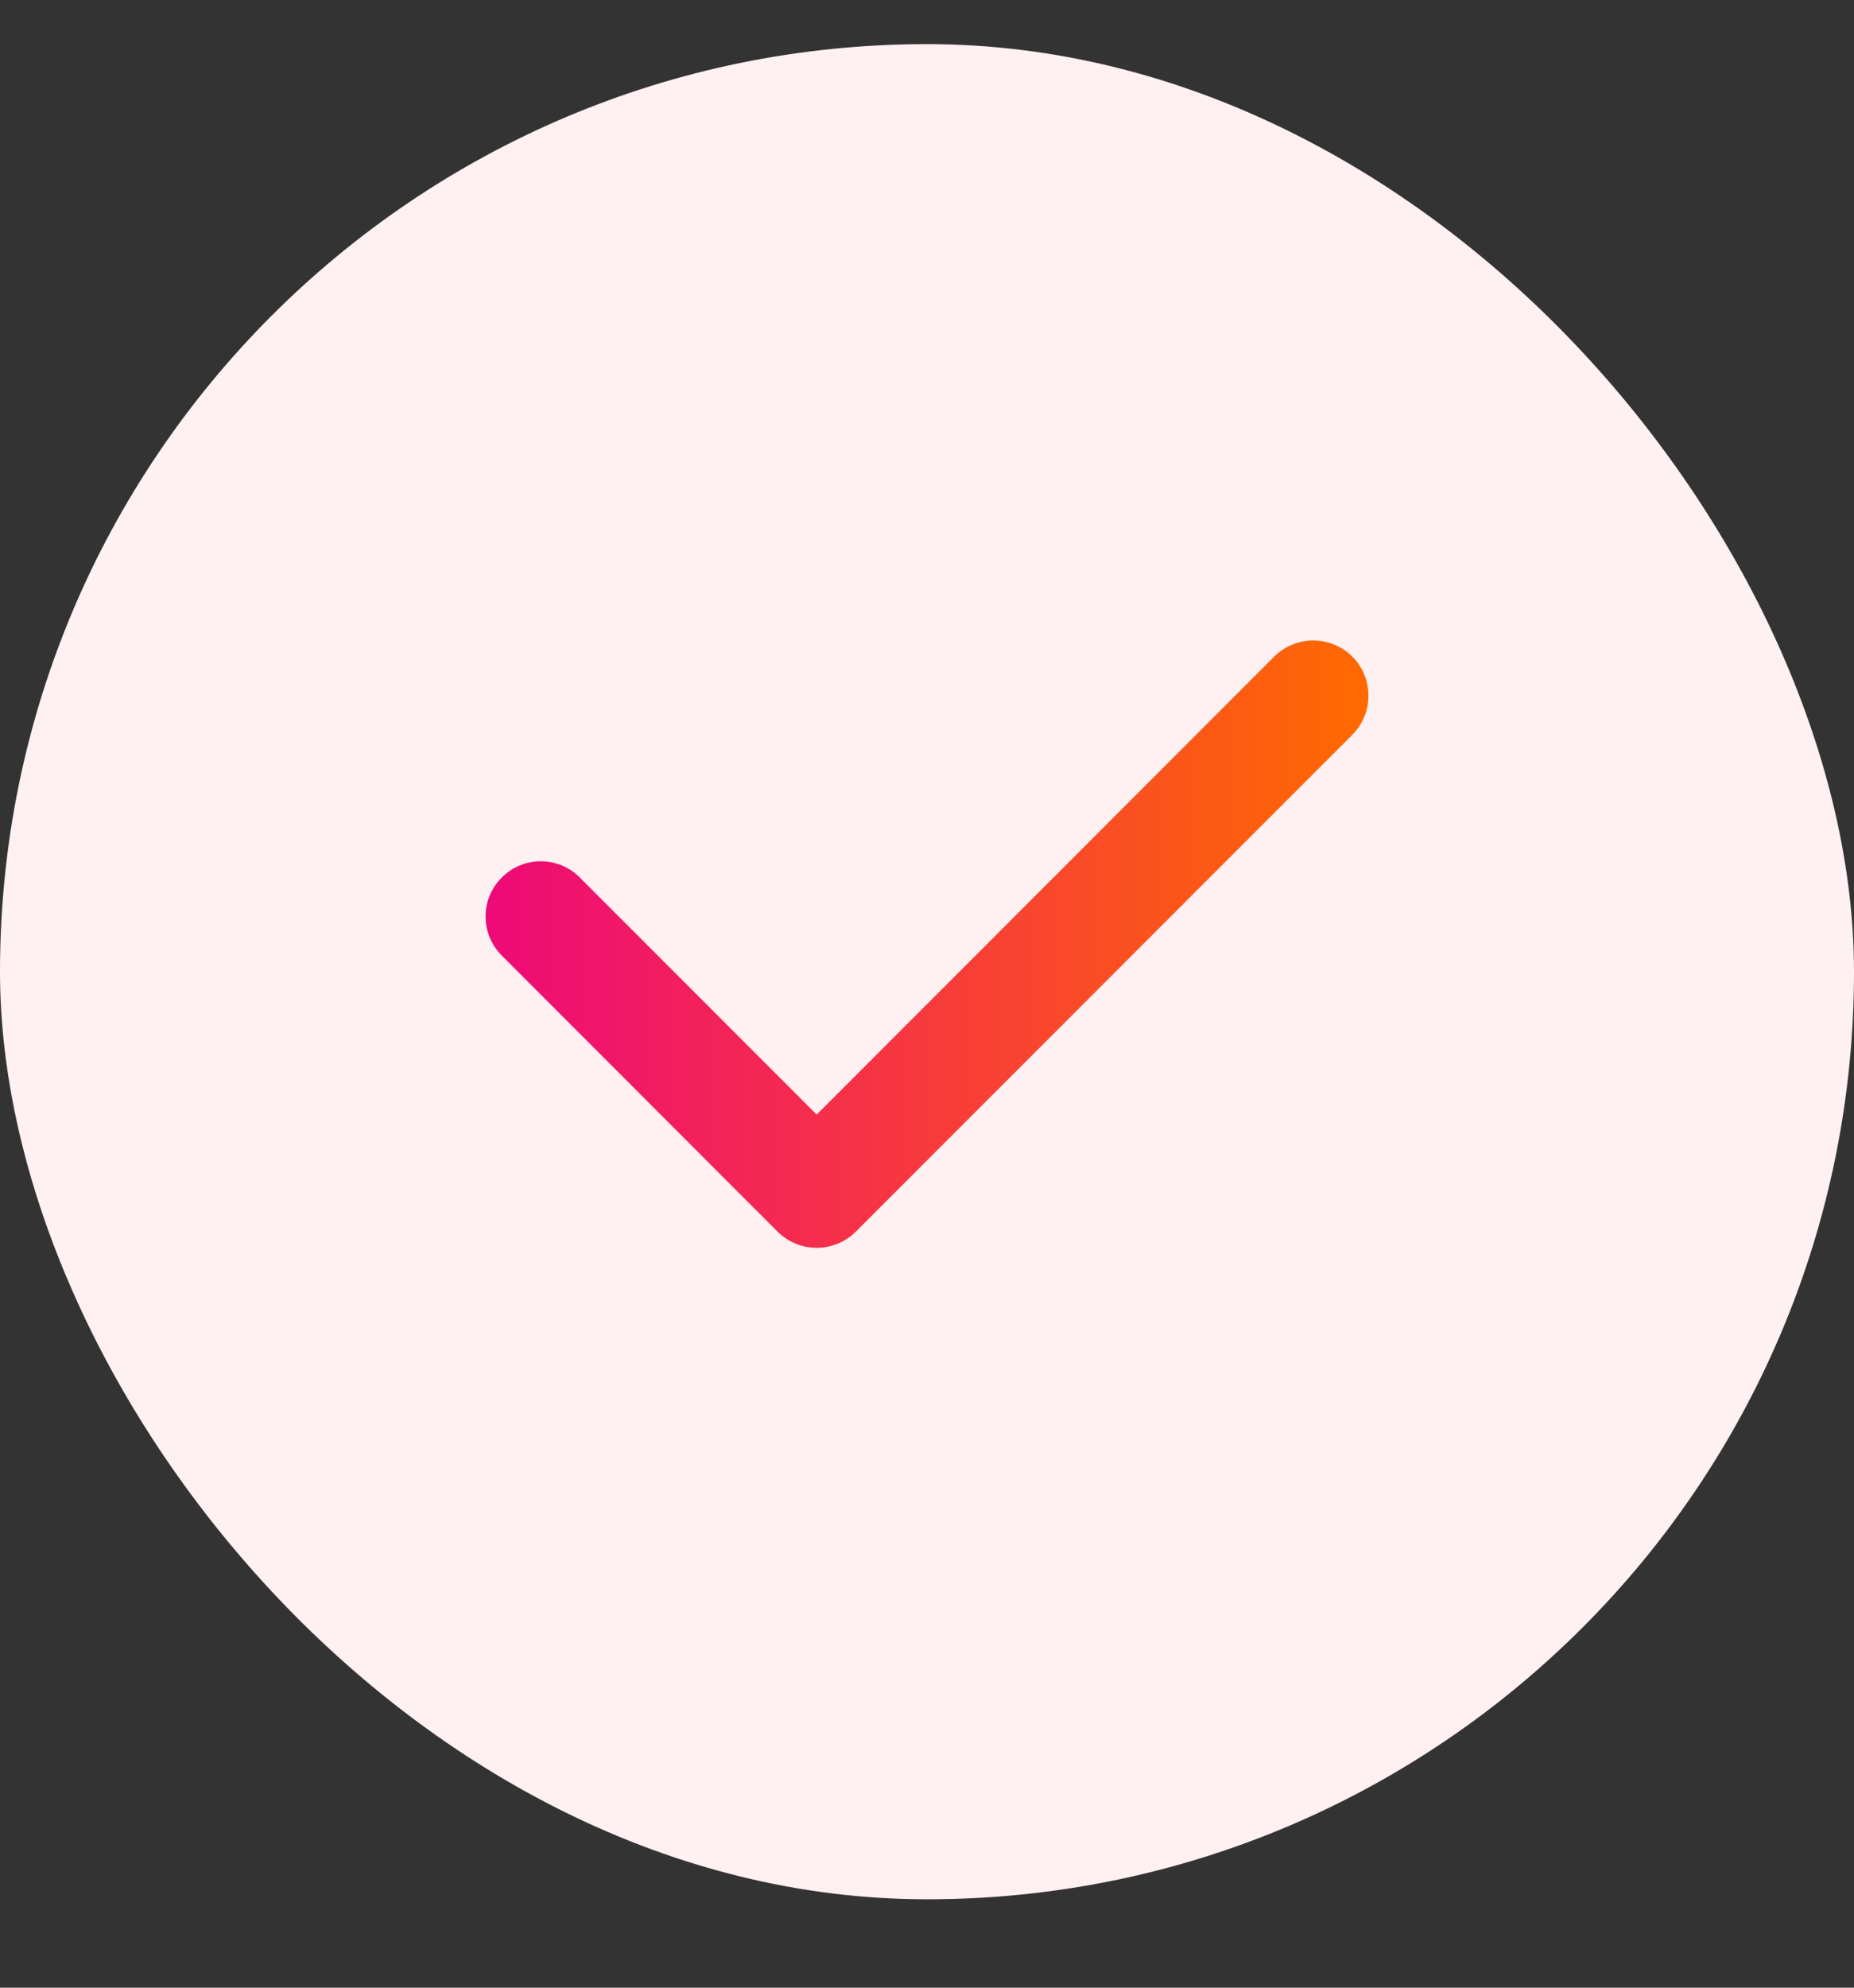<svg width="14" height="15" viewBox="0 0 14 15" fill="none" xmlns="http://www.w3.org/2000/svg">
<rect x="0" y="0" width="14" height="15" fill="#333333" stroke="none"/>
<rect y="0.333" width="14" height="14" rx="7" fill="#FFF0F1"/>
<path fill-rule="evenodd" clip-rule="evenodd" d="M10.212 4.955C10.374 5.118 10.374 5.382 10.212 5.545L6.462 9.295C6.299 9.457 6.035 9.457 5.872 9.295L3.789 7.211C3.626 7.048 3.626 6.785 3.789 6.622C3.952 6.459 4.216 6.459 4.378 6.622L6.167 8.411L9.622 4.955C9.785 4.793 10.049 4.793 10.212 4.955Z" fill="url(#paint0_linear_2065_28736)"/>
<defs>
<linearGradient id="paint0_linear_2065_28736" x1="10.334" y1="7.125" x2="3.667" y2="7.125" gradientUnits="userSpaceOnUse">
<stop stop-color="#FF6A00"/>
<stop offset="1" stop-color="#EE0979"/>
</linearGradient>
</defs>
</svg>
